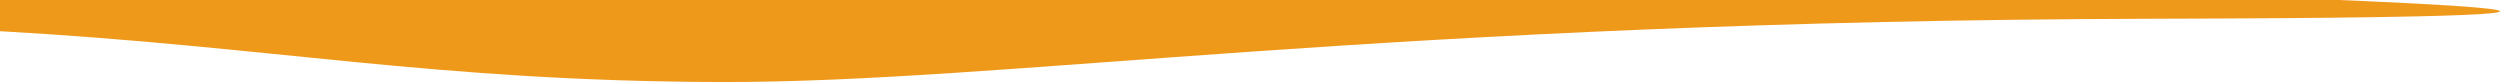 <svg width="1744.31" height="57.235" xmlns="http://www.w3.org/2000/svg">
 <g>
  <title>Layer 1</title>
  <path opacity="NaN" d="m0.337,21.783c189.333,10.667 302.513,34.893 502.134,35.447c199.621,0.554 462.855,-42.884 1000.519,-44.149c537.664,-1.264 9.011,-17.612 9.011,-17.172c0,-0.44 -1513.997,-3.077 -1511.994,-2.638c-2.002,-0.44 -37.677,23.266 -56.669,41.845l57,-13.333l0,0z" id="svg_1" fill="#ef991b"/>
 </g>
</svg>
